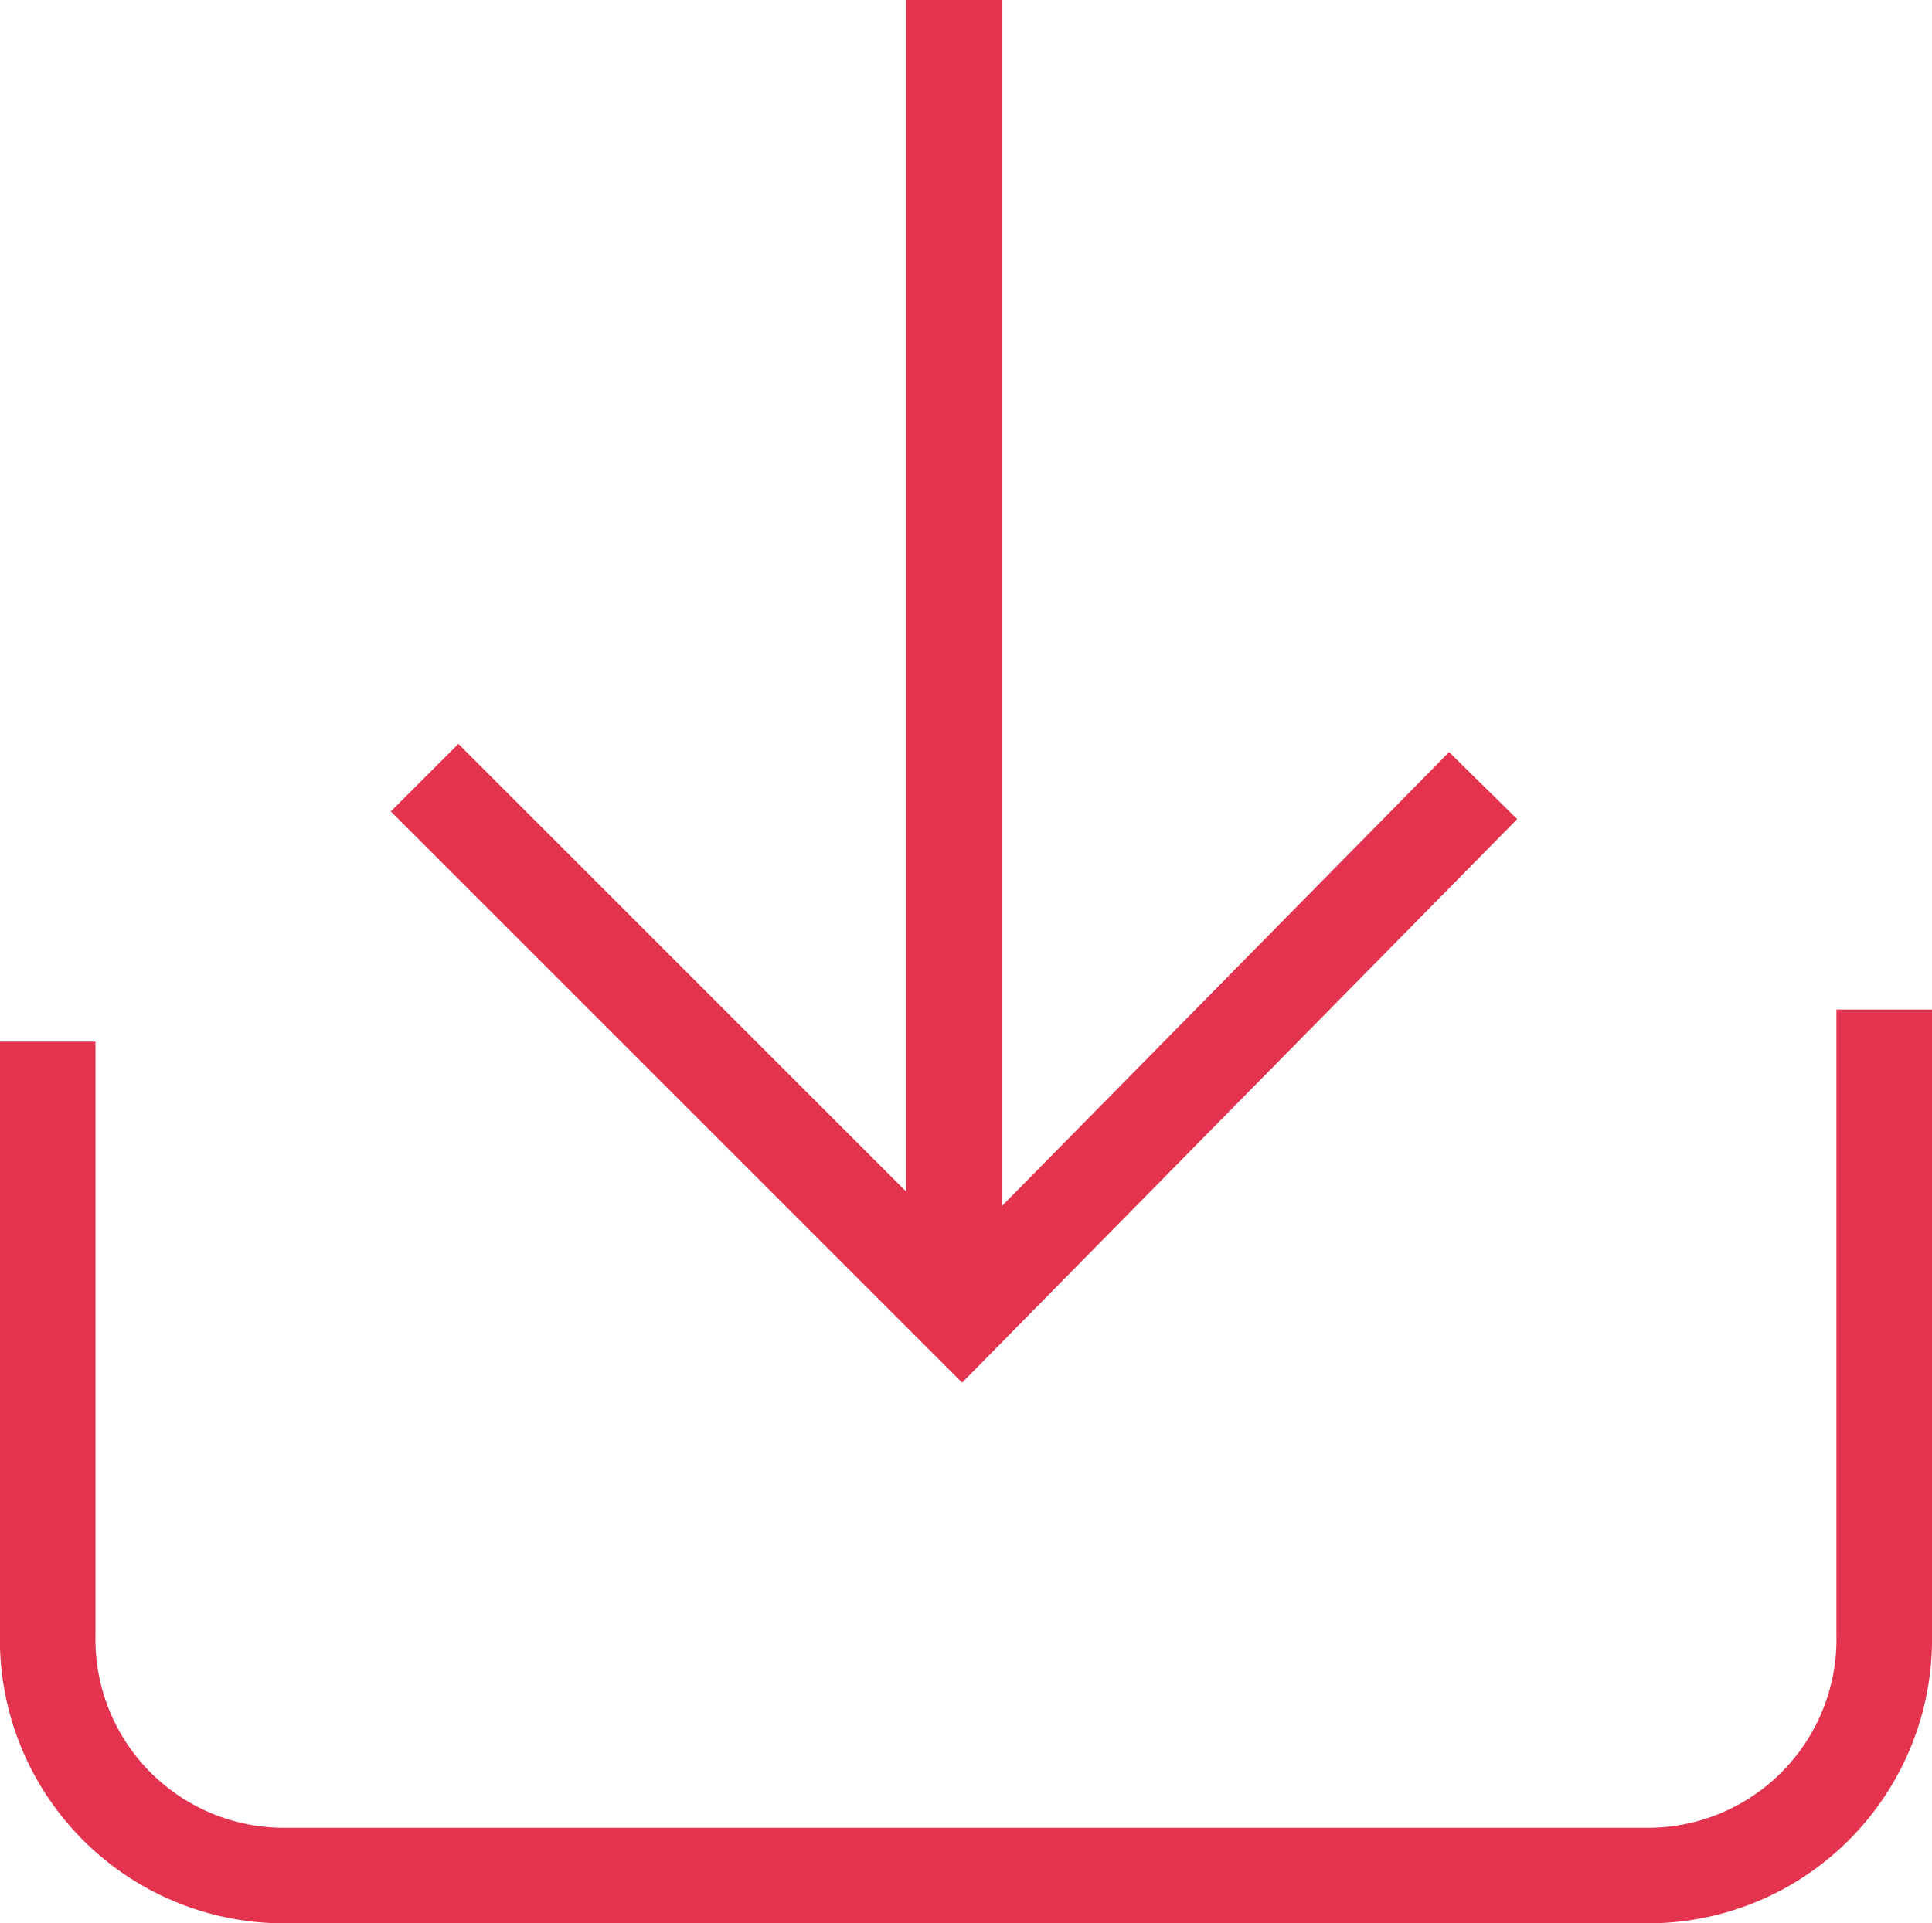 <svg xmlns="http://www.w3.org/2000/svg" viewBox="-8715.658 3204.785 20.217 20.13">
  <defs>
    <style>
      .cls-1 {
        fill: none;
        stroke: #e3334e;
        stroke-miterlimit: 10;
      }
    </style>
  </defs>
  <g id="Group_3451" data-name="Group 3451" transform="translate(-9230 448)">
    <line id="Line_1149" data-name="Line 1149" class="cls-1" y2="13.846" transform="translate(524.324 2756.785)"/>
    <path id="Path_1208" data-name="Path 1208" class="cls-1" d="M5.7,9.7l5.622,5.622,5.455-5.539" transform="translate(513.085 2755.225)"/>
    <path id="Path_1209" data-name="Path 1209" class="cls-1" d="M1,13.736v6.21a2.473,2.473,0,0,0,2.518,2.518H17.7a2.473,2.473,0,0,0,2.518-2.518V13.4" transform="translate(513.841 2753.952)"/>
  </g>
</svg>
